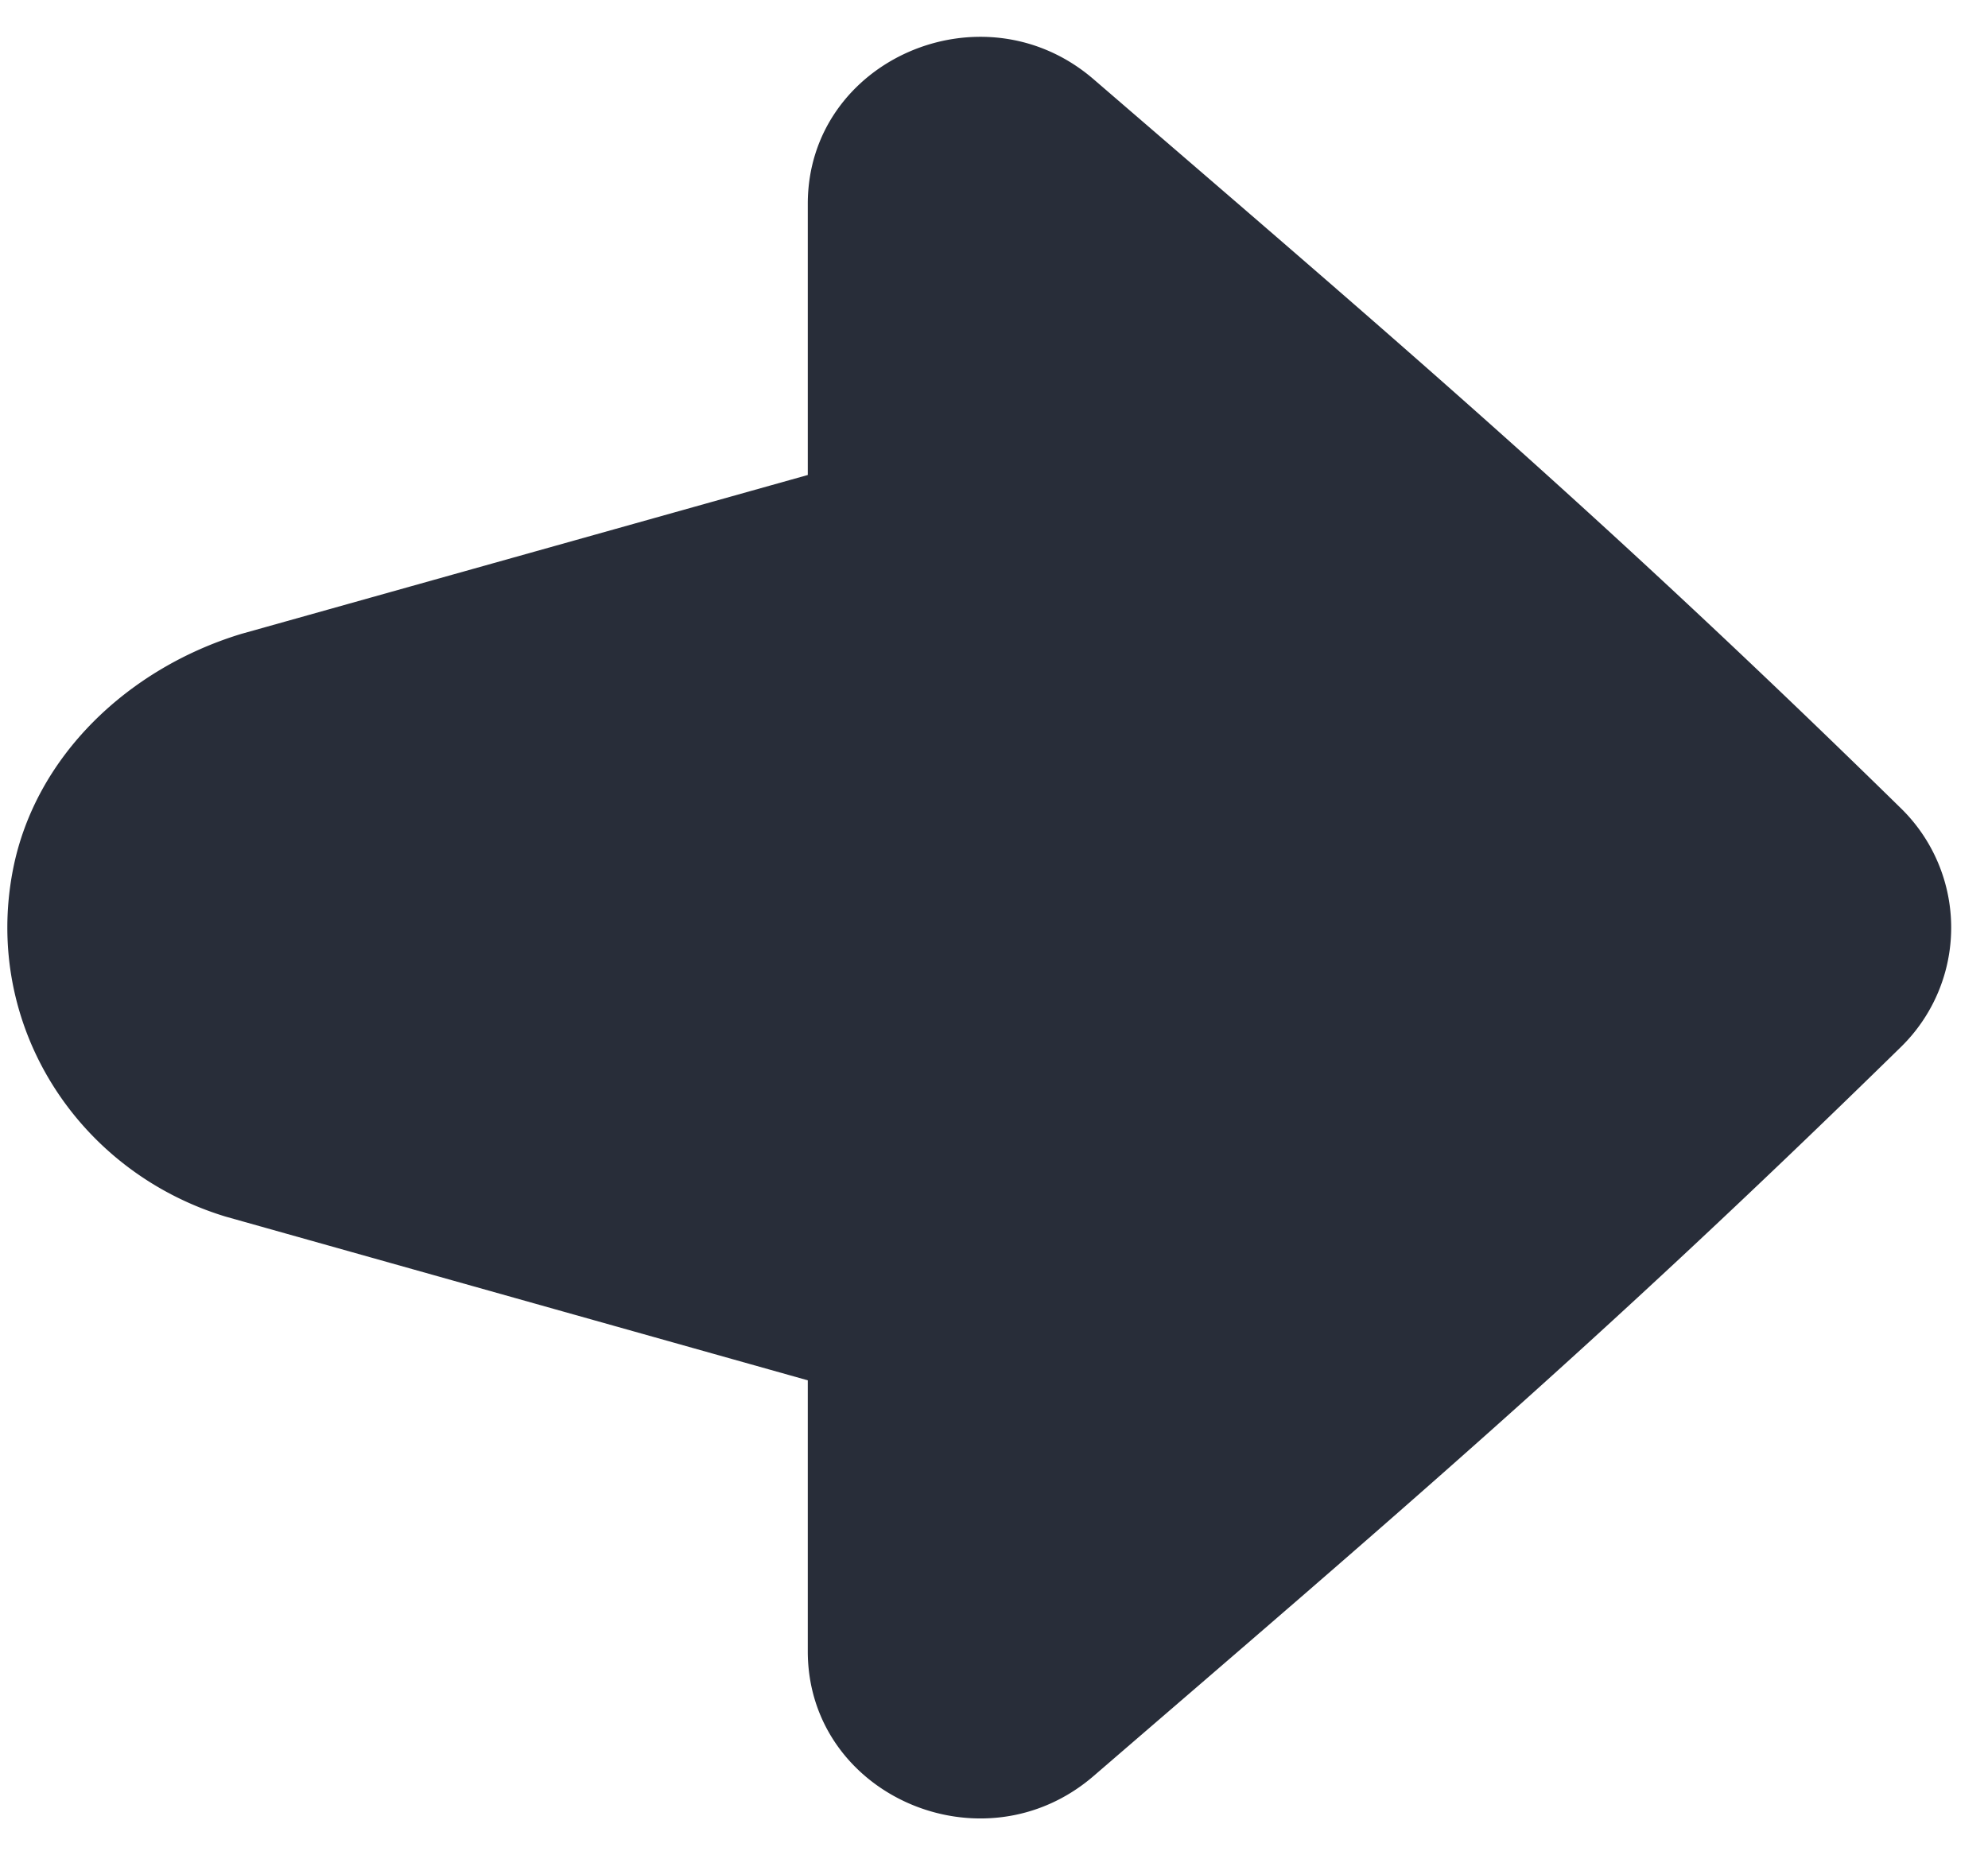 <svg width="45" height="42" xmlns="http://www.w3.org/2000/svg"><path d="M24.753 1.793c-2.508-2.16-6.468-.438-6.468 2.821v6.139L5.463 14.35c-2.563.779-4.67 2.773-5.17 5.34-.682 3.51 1.453 6.83 4.815 7.852l13.177 3.706v6.135c0 3.262 3.96 4.984 6.468 2.824 6.672-5.753 11.339-9.71 18.286-16.515a3.777 3.777 0 0 0 0-5.384C36.092 11.5 31.425 7.546 24.753 1.793z" fill="#282D39" fill-rule="evenodd"/></svg>